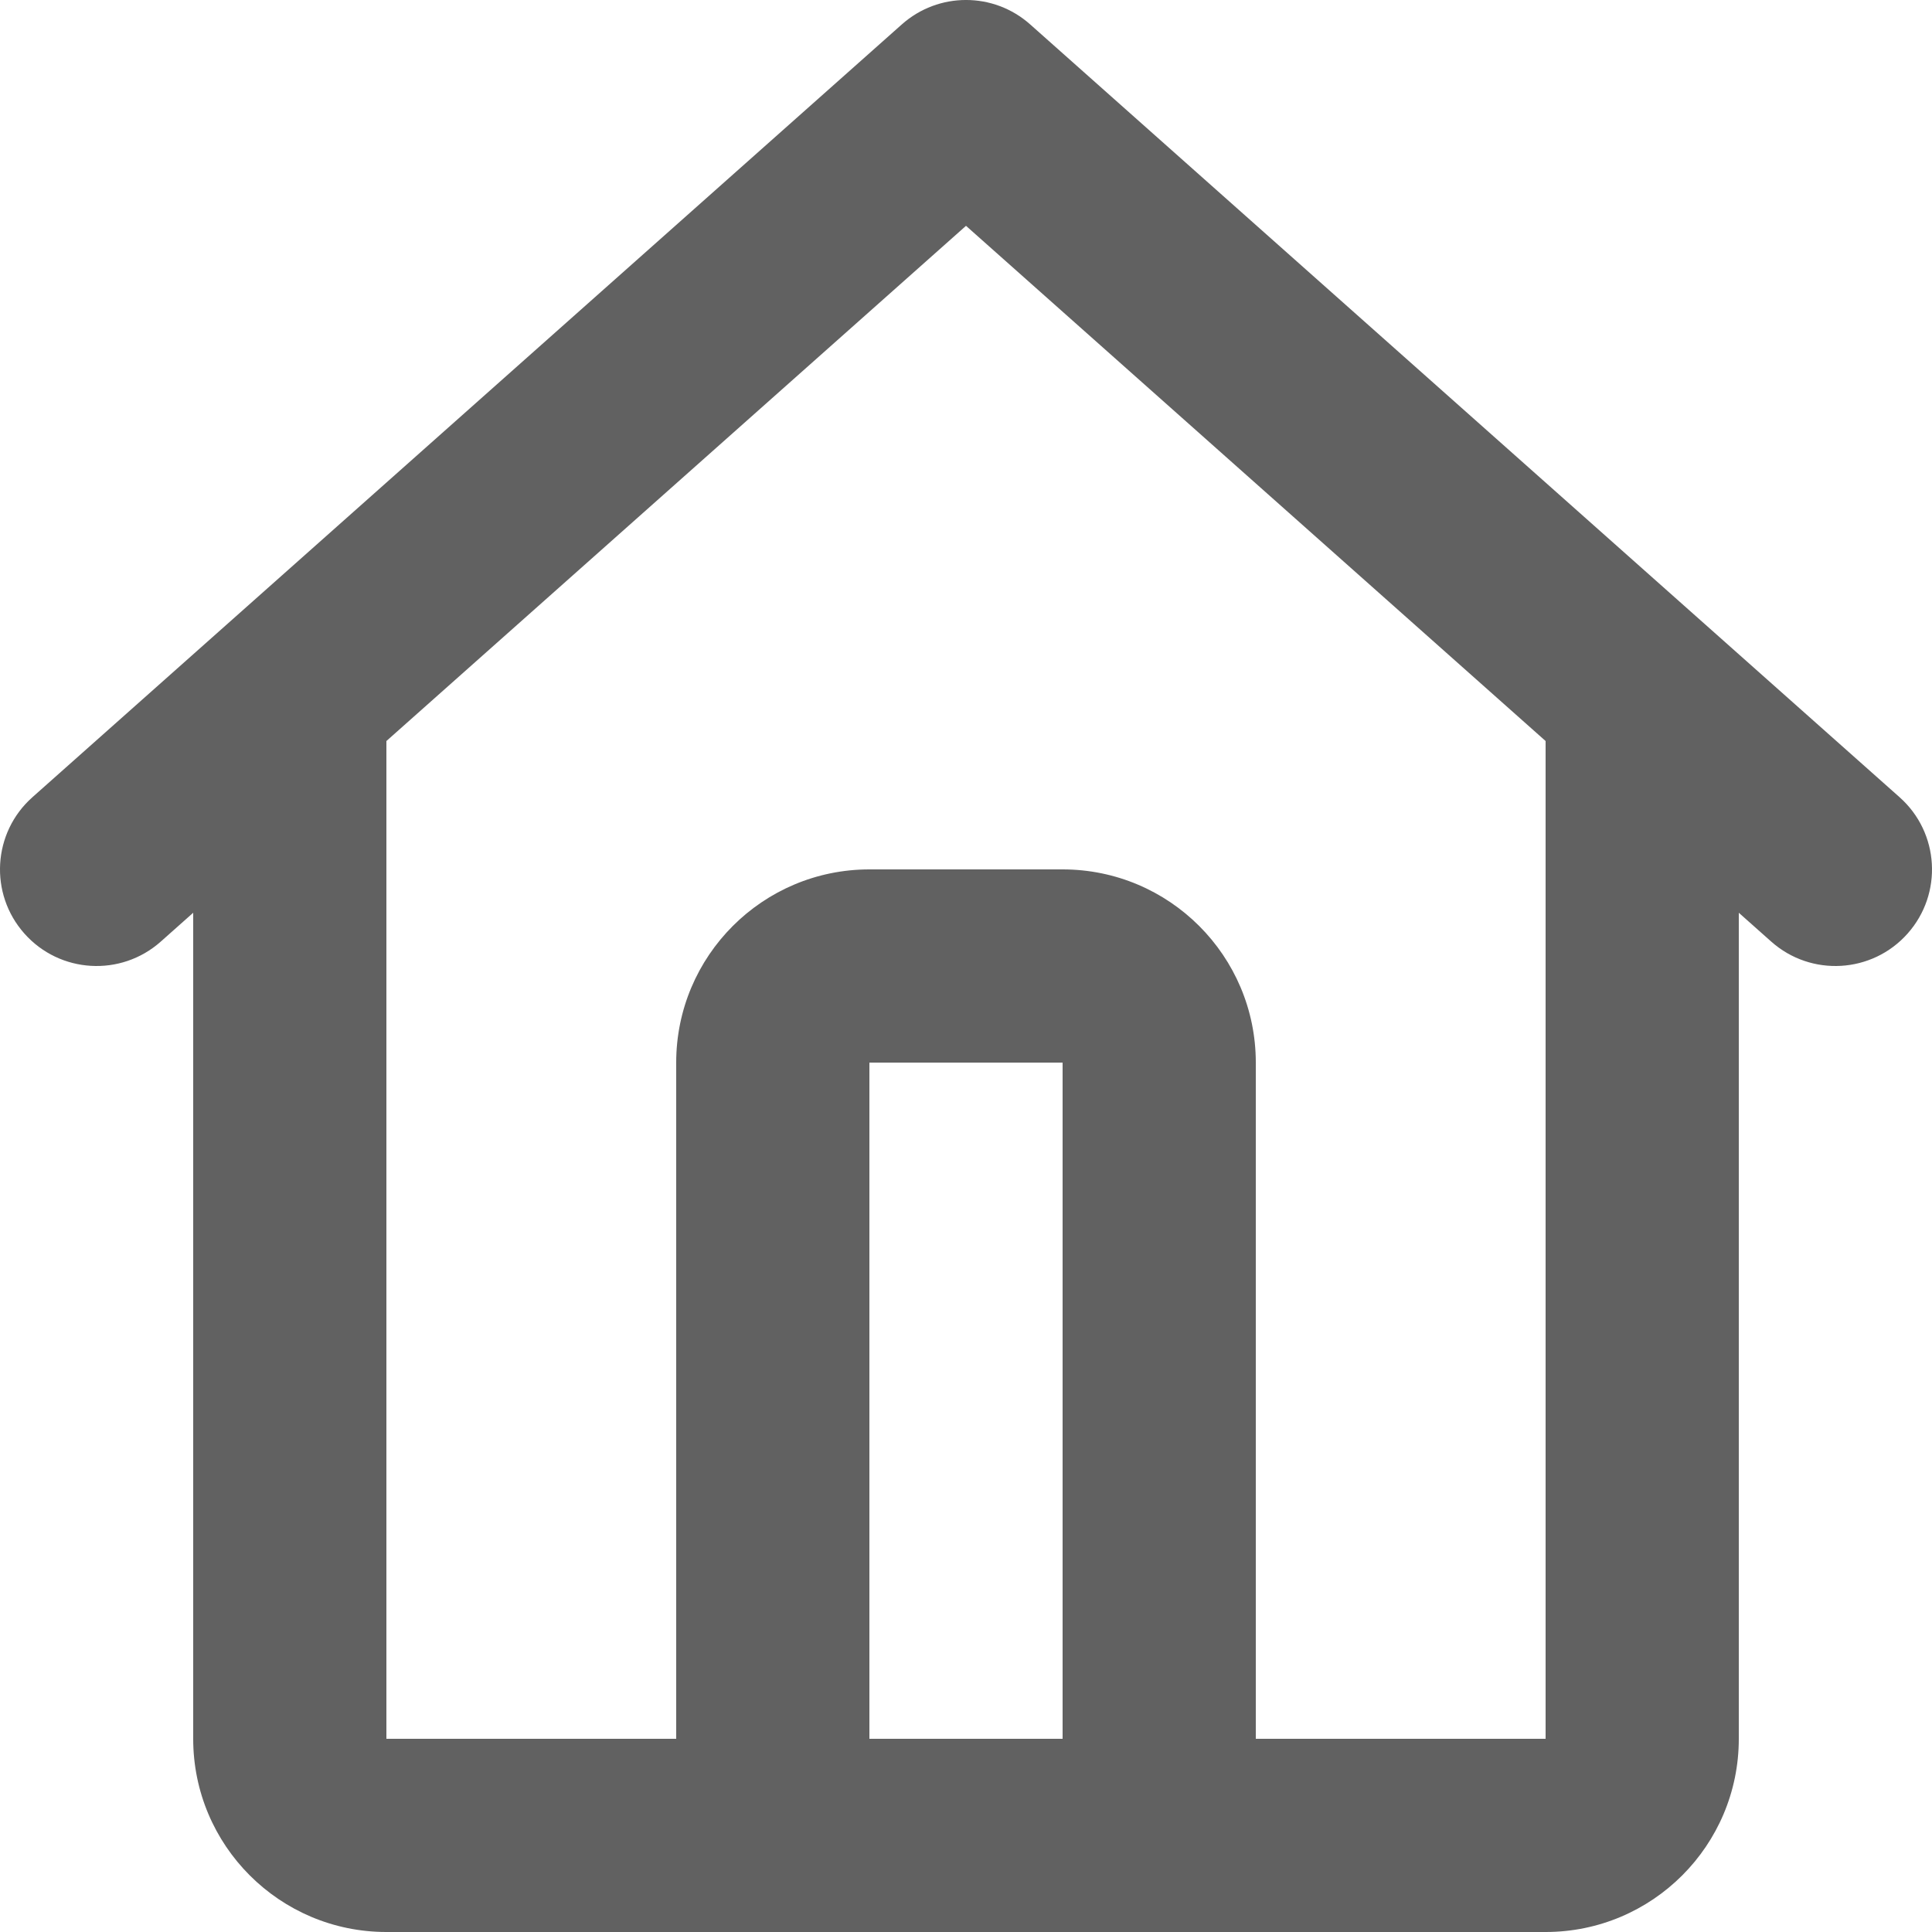 <svg width="36" height="36" viewBox="0 0 36 36" fill="none" xmlns="http://www.w3.org/2000/svg">
<path fill-rule="evenodd" clip-rule="evenodd" d="M16.804 0.455C17.486 -0.152 18.514 -0.152 19.196 0.455L35.396 14.855C36.139 15.515 36.206 16.653 35.545 17.396C34.885 18.139 33.747 18.206 33.004 17.545L32.4 17.008V32.4C32.4 34.388 30.788 36 28.8 36H7.2C5.212 36 3.6 34.388 3.6 32.4V17.008L2.996 17.545C2.253 18.206 1.115 18.139 0.455 17.396C-0.206 16.653 -0.139 15.515 0.604 14.855L16.804 0.455ZM7.2 13.808V32.4H12.6V19.8C12.6 17.812 14.212 16.2 16.2 16.2H19.8C21.788 16.2 23.4 17.812 23.4 19.8V32.4H28.8V13.808L18 4.208L7.2 13.808ZM19.8 32.4V19.8H16.2V32.4H19.8Z" fill="black" fill-opacity="0.62"/>
</svg>
